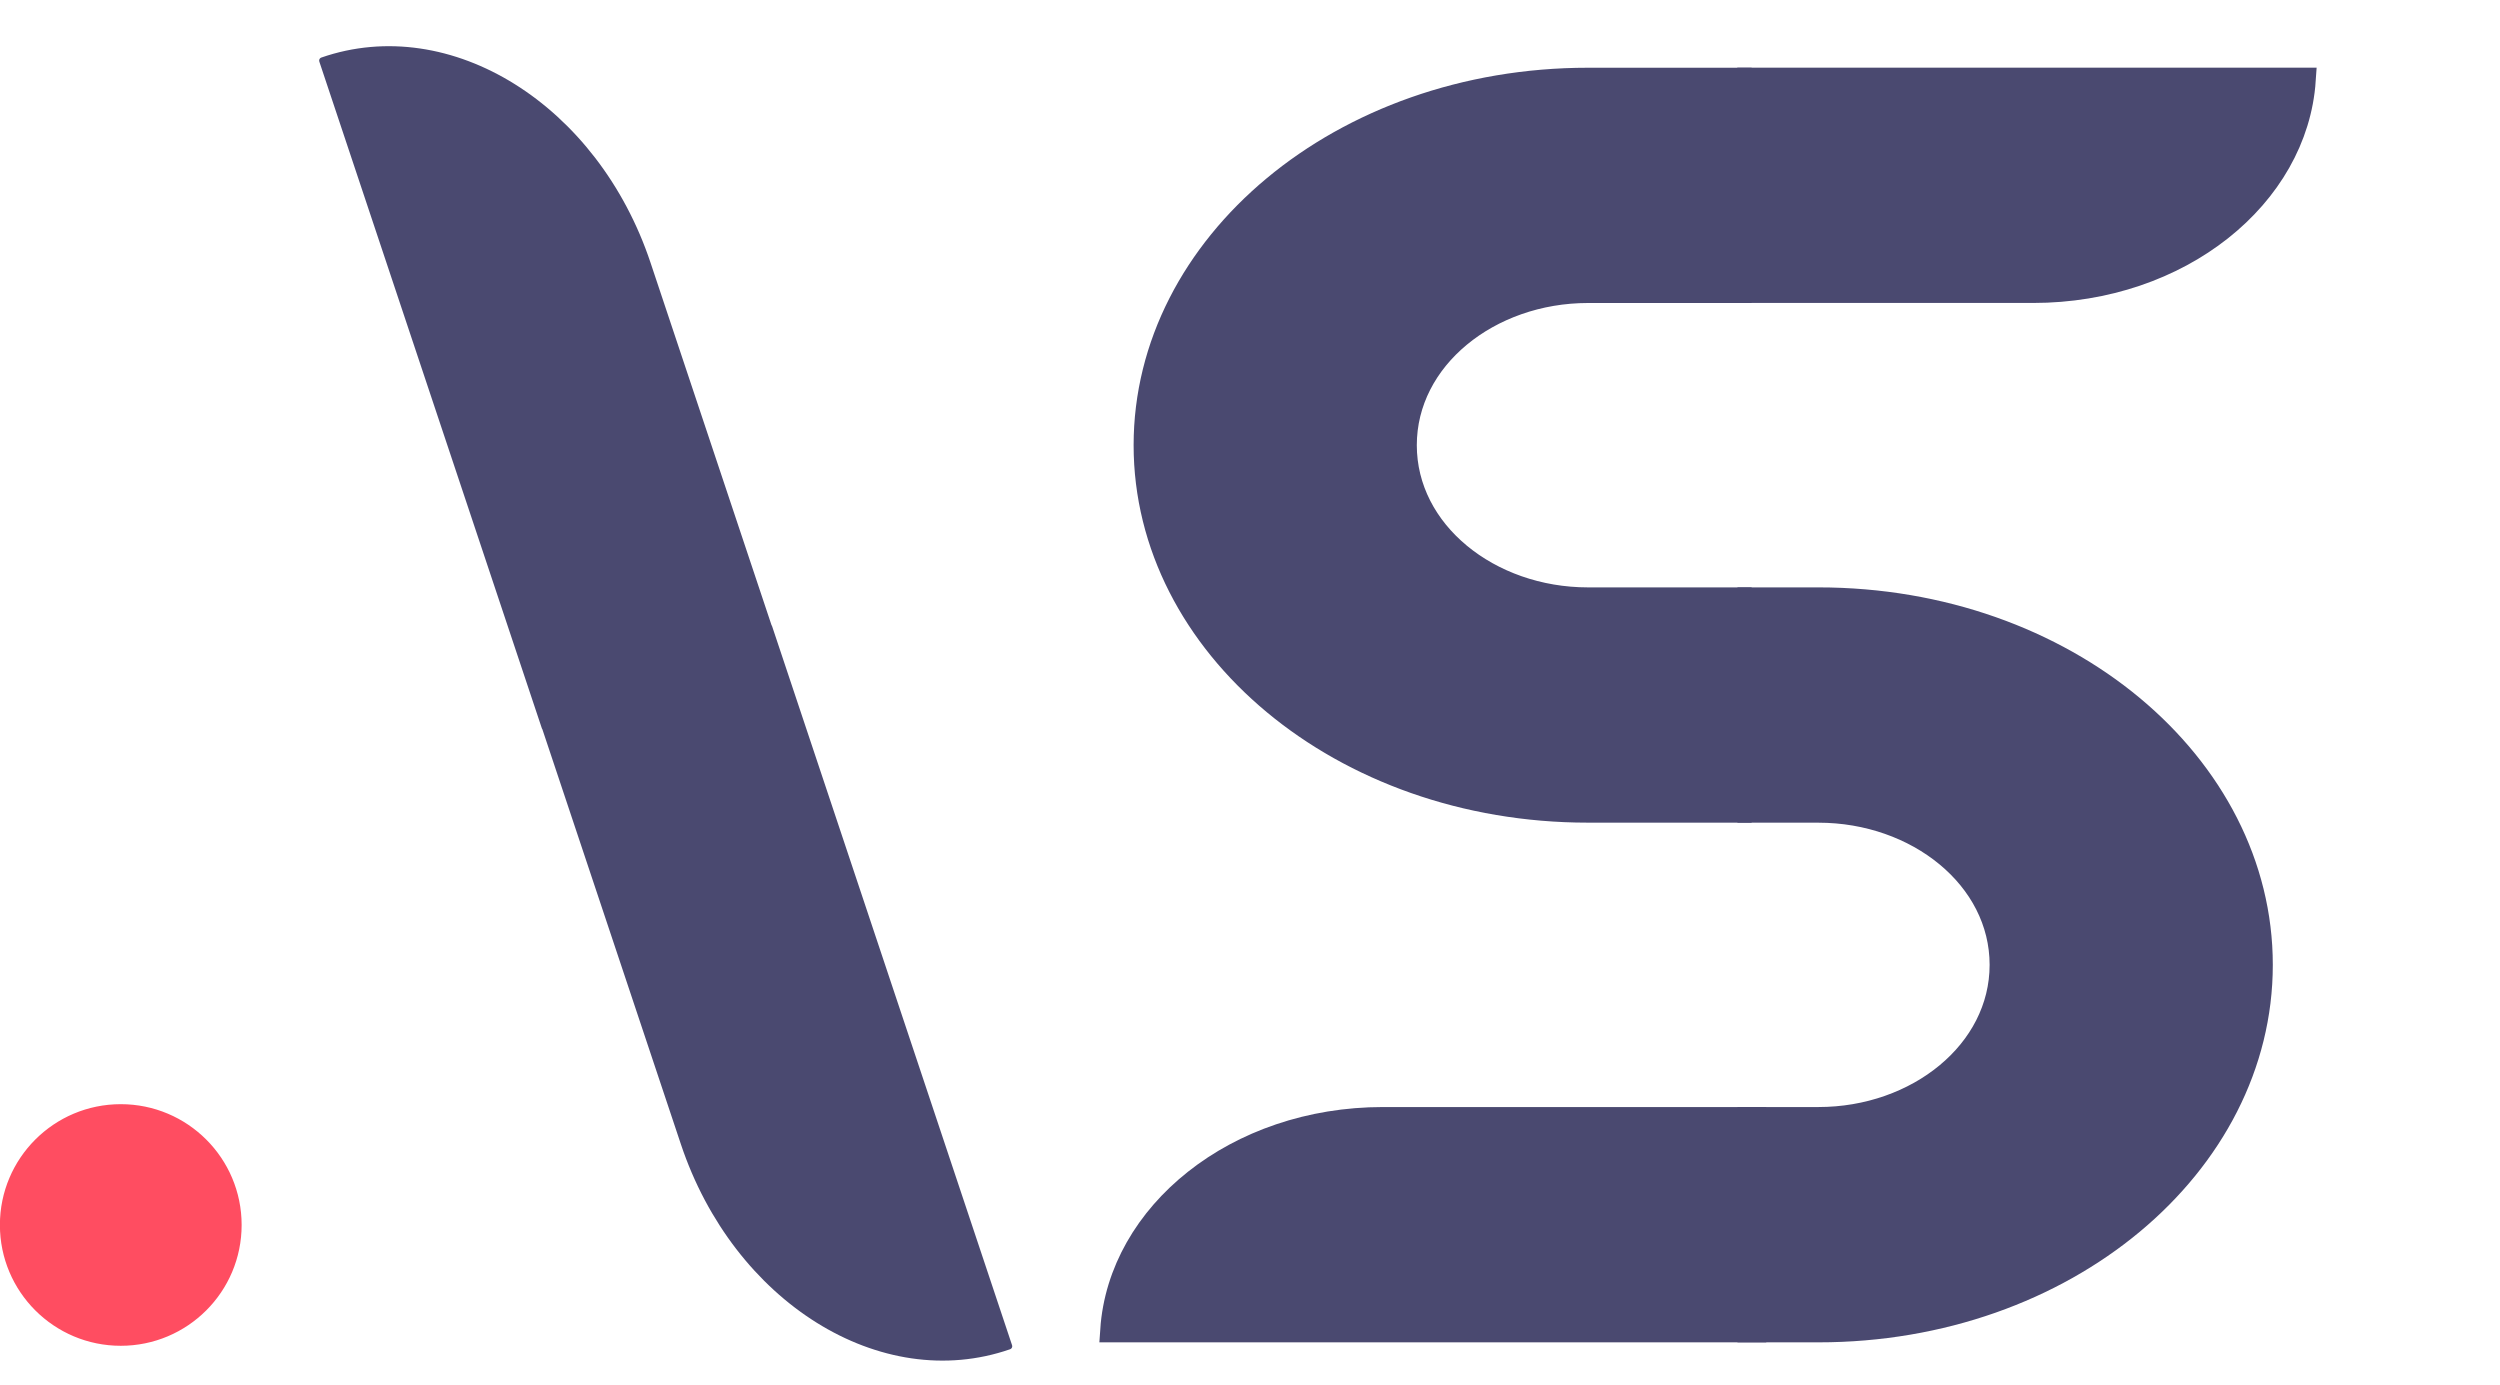 <svg width="65" height="36" viewBox="0 0 65 36" fill="none" xmlns="http://www.w3.org/2000/svg">
<g clip-path="url(#clip0_20_8)">
<path d="M45.491 7.555V2.082H59.888C59.685 5.086 56.669 7.555 52.857 7.555H45.491Z" fill="#4A4970" stroke="#4A4970" stroke-width="0.644"/>
<path d="M45.22 21.067H41.287C34.882 21.067 29.796 16.764 29.796 11.575C29.796 6.386 34.882 2.083 41.287 2.083H45.22V7.556H41.287C38.71 7.556 36.515 9.302 36.515 11.575C36.515 13.848 38.71 15.594 41.287 15.594H45.22V21.067Z" fill="#4A4970" stroke="#4A4970" stroke-width="0.644"/>
<path d="M45.496 34.579V29.105H47.281C49.857 29.105 52.052 27.359 52.052 25.086C52.052 22.814 49.857 21.068 47.281 21.068H45.496V15.594H47.281C53.685 15.594 58.771 19.897 58.771 25.086C58.771 30.276 53.685 34.579 47.281 34.579H45.496Z" fill="#4A4970" stroke="#4A4970" stroke-width="0.644"/>
<path d="M45.601 34.579H28.928C29.131 31.575 32.147 29.105 35.959 29.105H45.601V34.579Z" fill="#4A4970" stroke="#4A4970" stroke-width="0.644"/>
<path fill-rule="evenodd" clip-rule="evenodd" d="M14.171 18.907L14.166 18.908L8.381 1.575C11.693 0.424 15.478 2.789 16.835 6.856L19.99 16.308L19.995 16.306L26.235 35.002C22.923 36.153 19.138 33.788 17.781 29.721L14.171 18.907Z" fill="#4A4970" stroke="#4A4970" stroke-width="0.166" stroke-miterlimit="2" stroke-linejoin="round"/>
<path d="M3.14 34.908C4.83 34.908 6.2 33.539 6.2 31.849C6.2 30.16 4.83 28.791 3.14 28.791C1.45 28.791 0.08 30.16 0.08 31.849C0.08 33.539 1.45 34.908 3.14 34.908Z" fill="#FF4D61" stroke="#FF4D61" stroke-width="0.165" stroke-miterlimit="1.5" stroke-linecap="round" stroke-linejoin="round"/>
</g>
<defs>
<clipPath id="clip0_20_8">
<rect width="64.167" height="35" fill="white" transform="translate(0 0.5)"/>
</clipPath>
</defs>
</svg>
